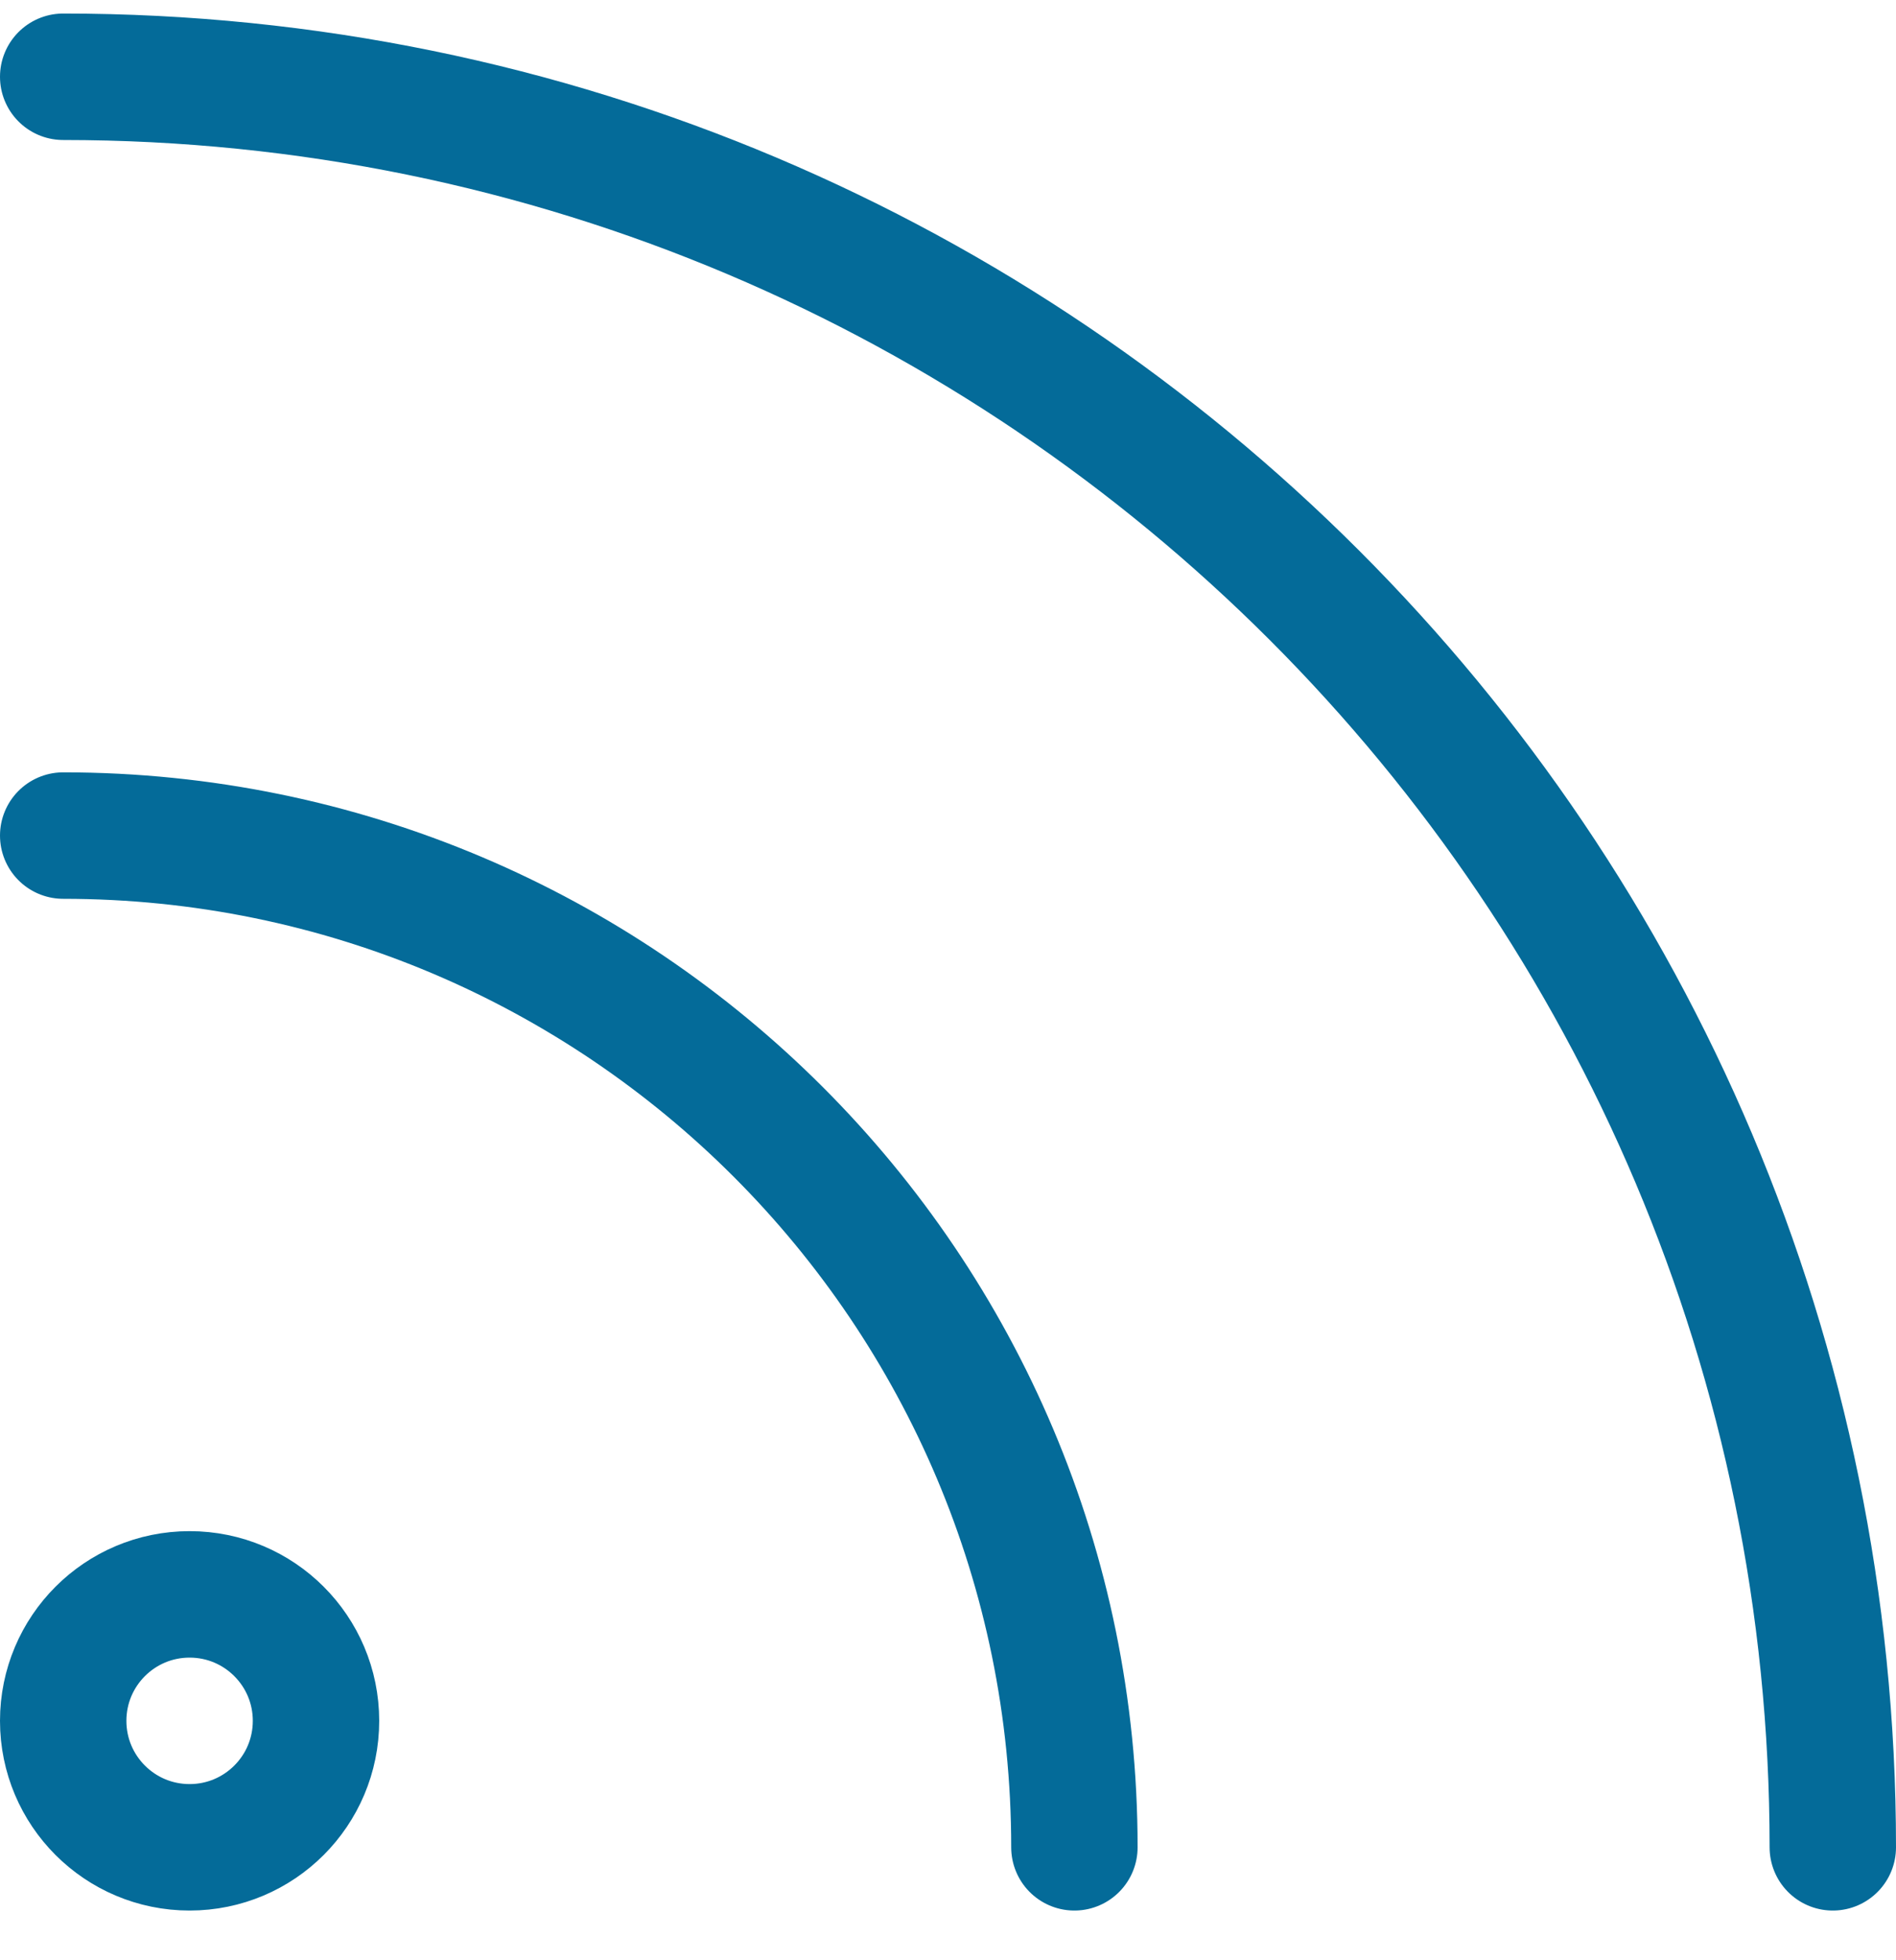 <?xml version="1.0" encoding="UTF-8"?>
<svg width="30px" height="31px" viewBox="0 0 30 31" version="1.1" xmlns="http://www.w3.org/2000/svg" xmlns:xlink="http://www.w3.org/1999/xlink">
    <!-- Generator: Sketch 57.1 (83088) - https://sketch.com -->
    <title>svg/medium/icon / rss</title>
    <desc>Created with Sketch.</desc>
    <g id="**-Sticker-Sheets" stroke="none" stroke-width="1" fill="none" fill-rule="evenodd" stroke-linecap="round" stroke-linejoin="round">
        <g id="sticker-sheet--all--page-5" transform="translate(-570, -2149)" stroke="#046B99" stroke-width="2">
            <g id="icon-preview-row-copy-213" transform="translate(0, 2122)">
                <g id="Icon-Row">
                    <g id="icon-/-rss" transform="translate(561, 18.214)">
                        <path d="M10,22 C18.837,22 26,29.163 26,38 M10,10 C25.464,10 38,22.536 38,38 M12,38 C13.105,38 14,37.105 14,36 C14,34.895 13.105,34 12,34 C10.895,34 10,34.895 10,36 C10,37.105 10.895,38 12,38 Z" id="Combined-Shape"></path>
                    </g>
                </g>
            </g>
        </g>
    </g>
</svg>